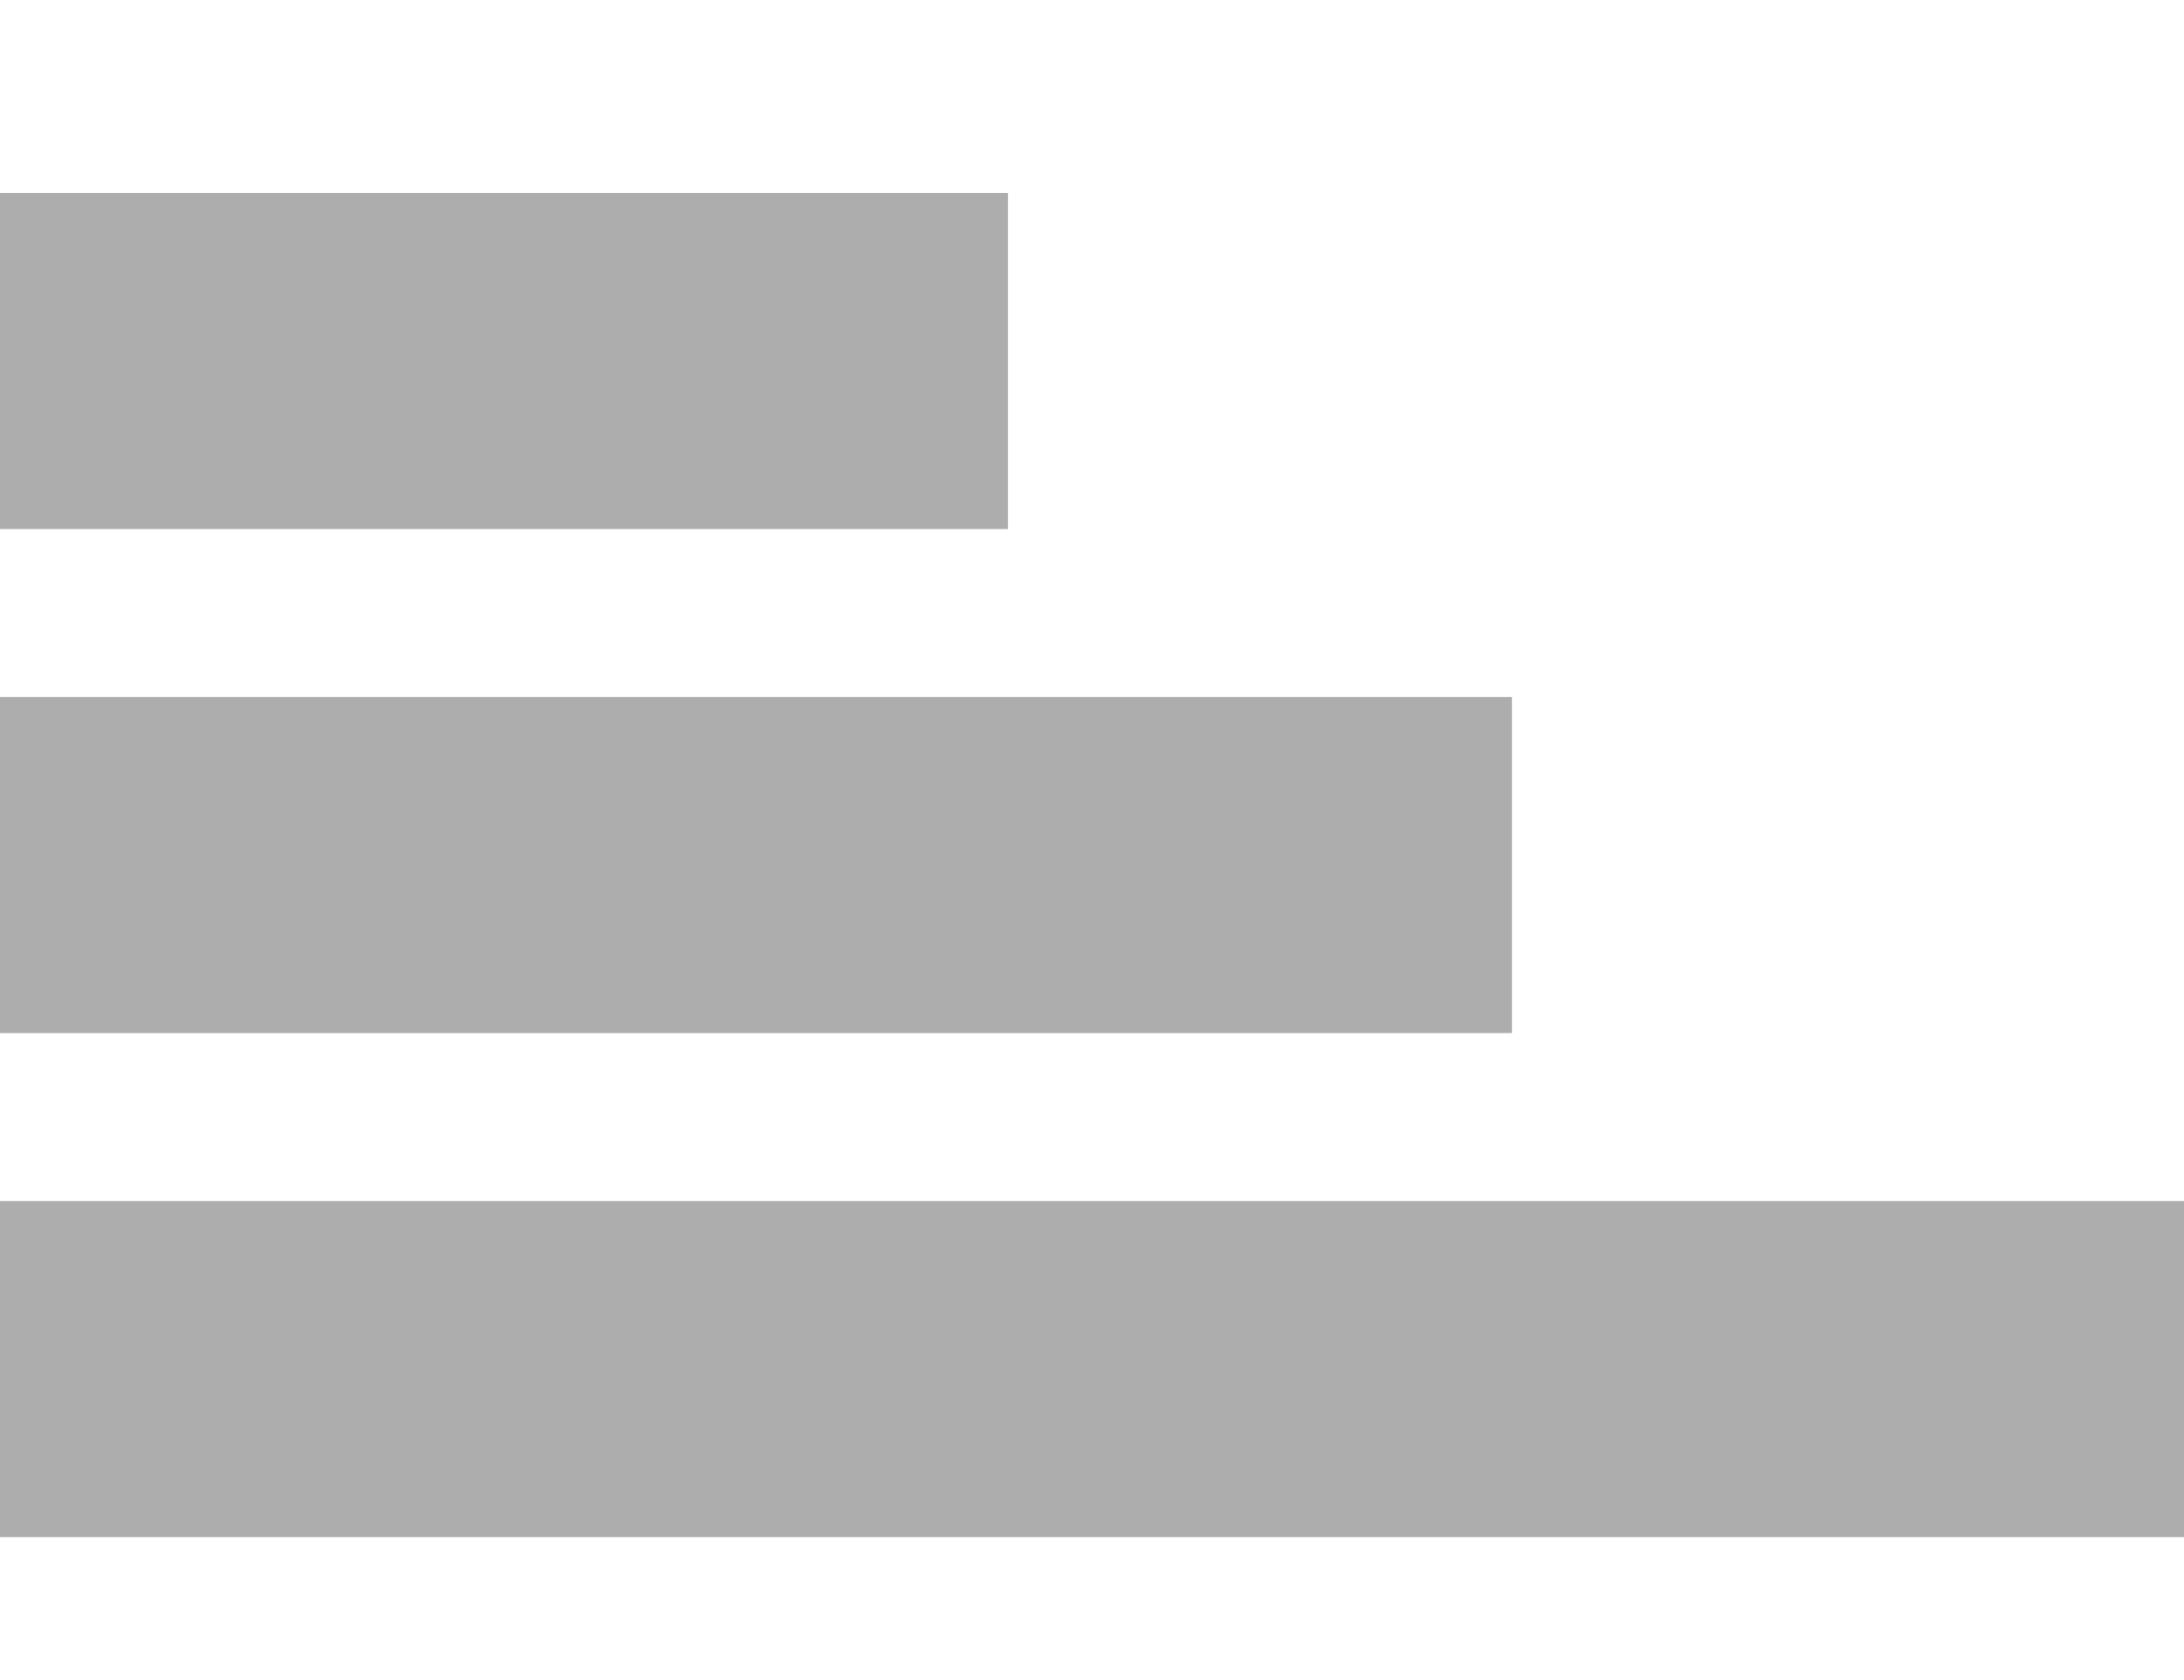 <svg width="13" height="10" viewBox="0 0 13 10" fill="none" xmlns="http://www.w3.org/2000/svg">
<line y1="2.149" x2="6" y2="2.149" stroke="#ADADAD" stroke-width="2"/>
<line y1="5.149" x2="9" y2="5.149" stroke="#ADADAD" stroke-width="2"/>
<line y1="8.149" x2="13" y2="8.149" stroke="#ADADAD" stroke-width="2"/>
</svg>
